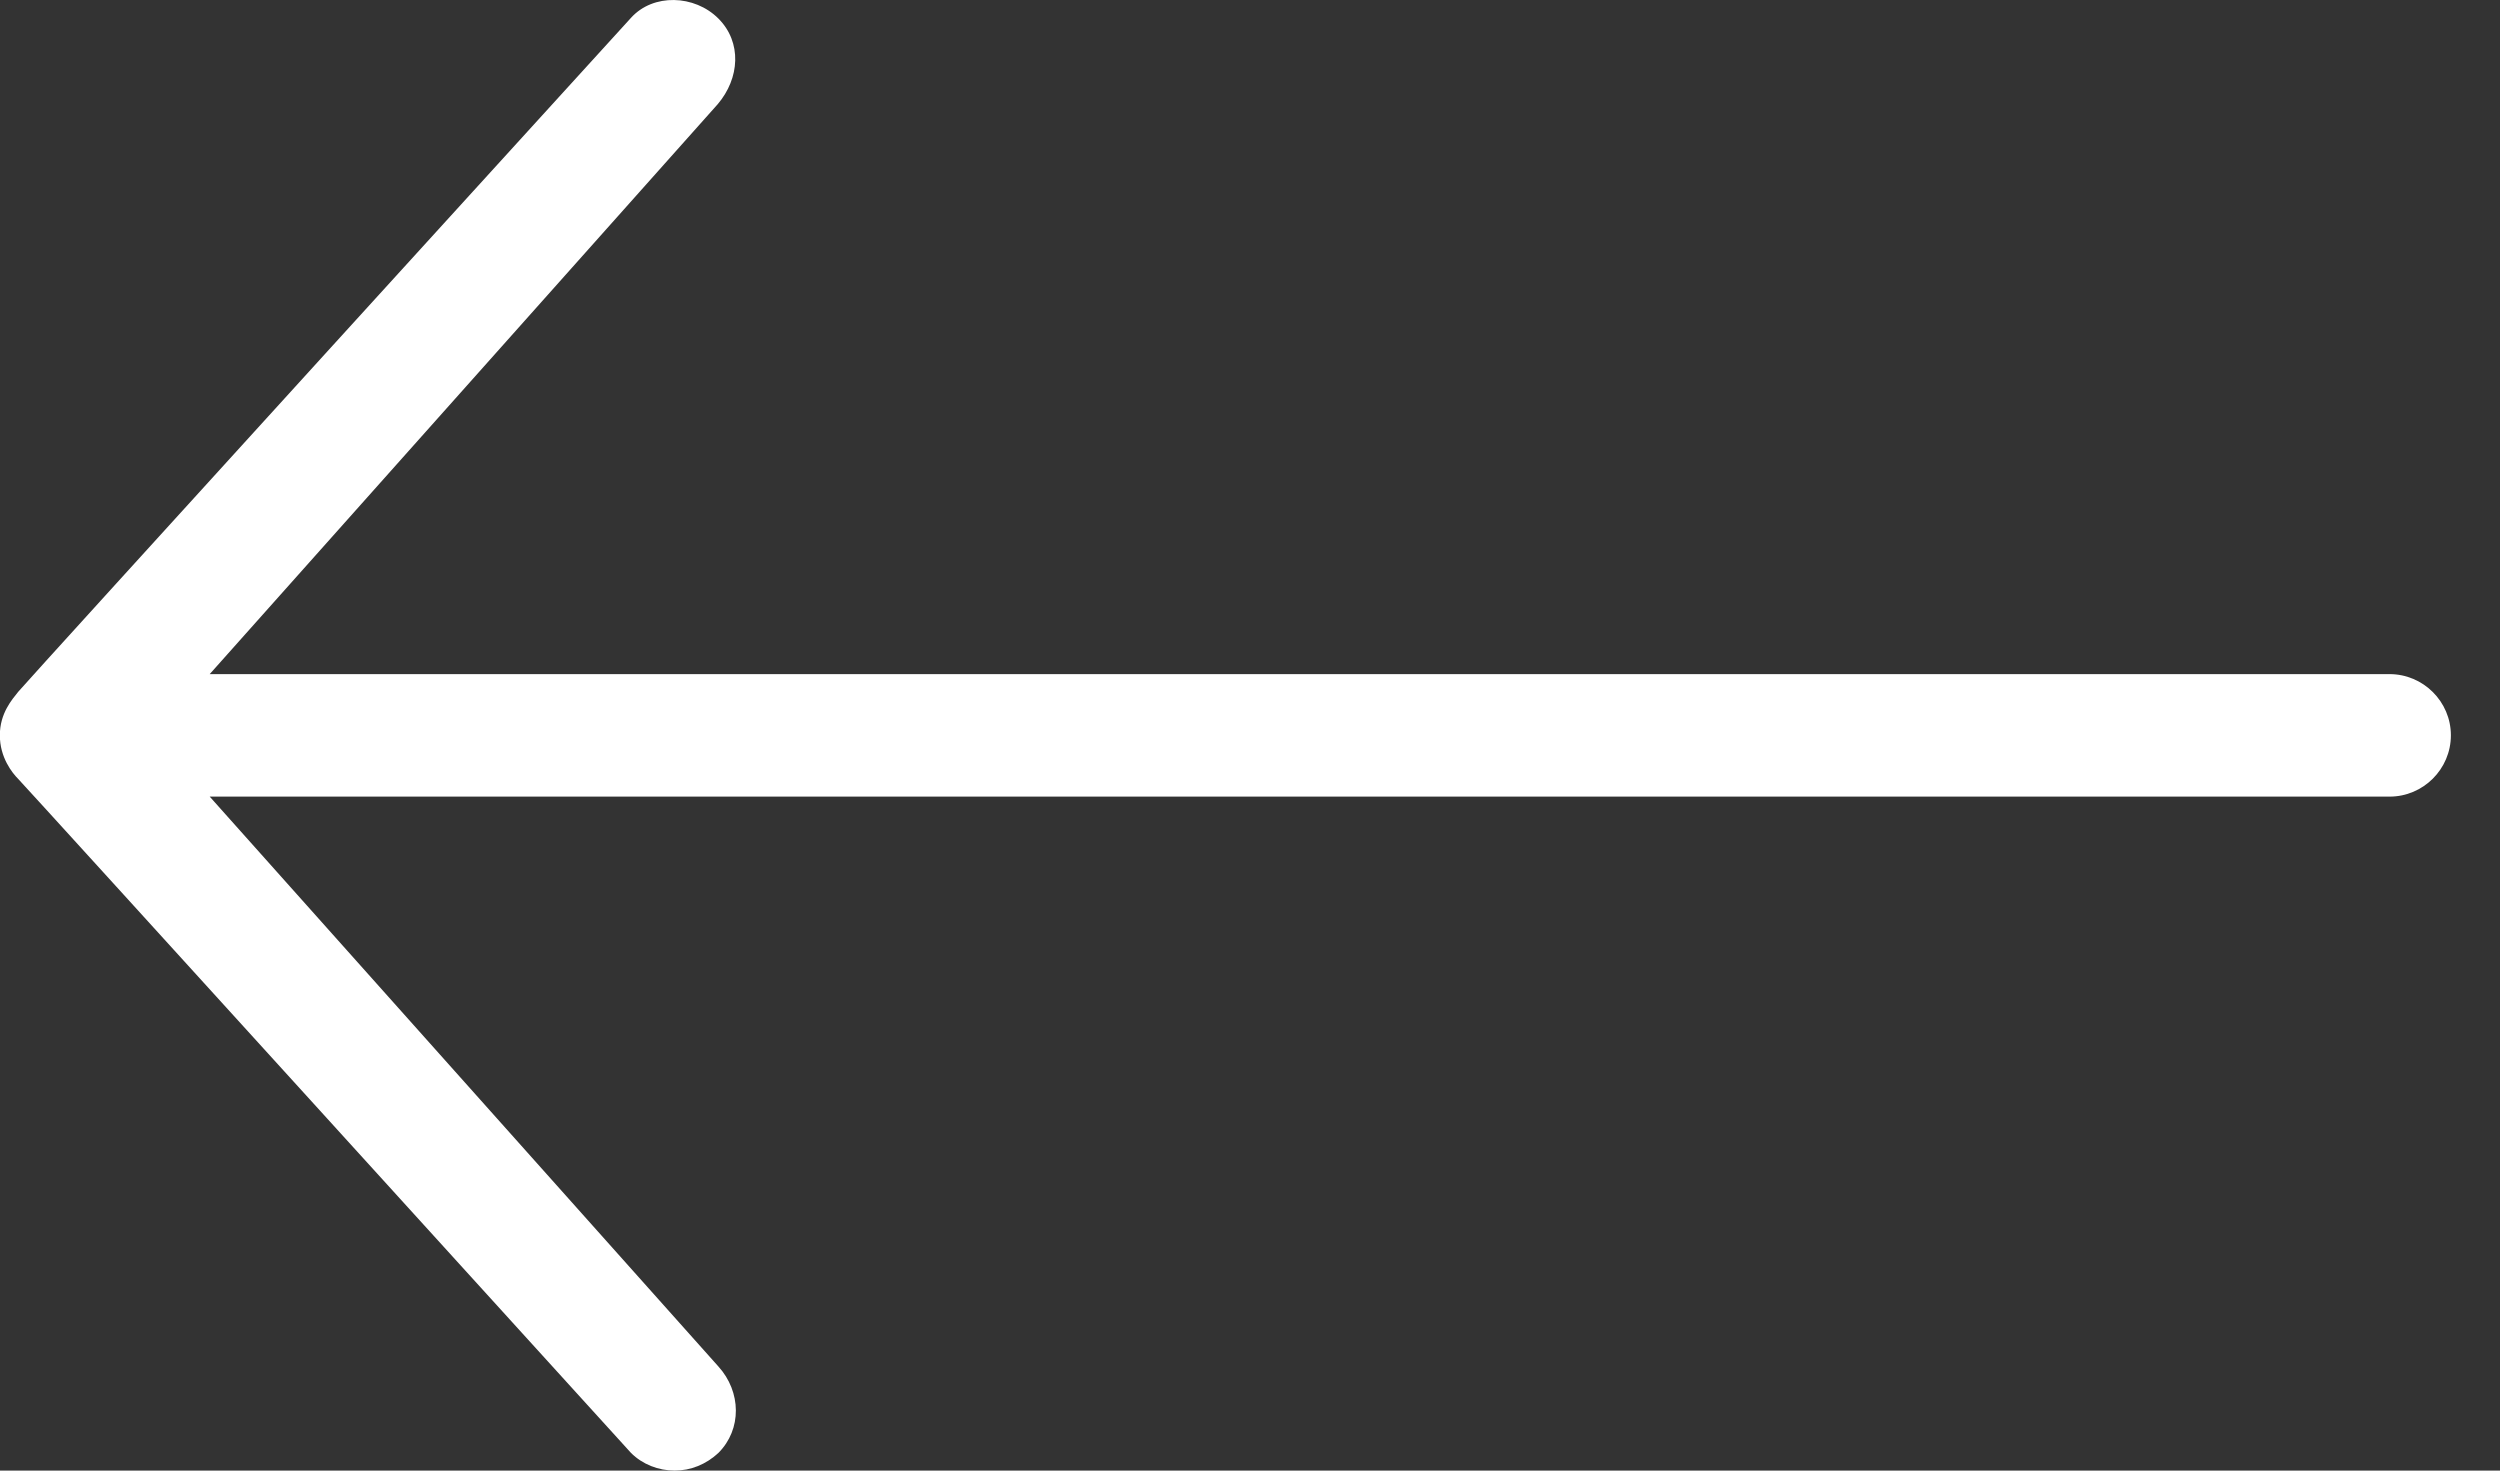 <?xml version="1.0" encoding="UTF-8"?>
<svg width="17px" height="10px" viewBox="0 0 17 10" version="1.1" xmlns="http://www.w3.org/2000/svg" xmlns:xlink="http://www.w3.org/1999/xlink">
    <rect x="0" y="0" width="17" height="10" fill="#333333" stroke="none"/>
    <!-- Generator: Sketch 42 (36781) - http://www.bohemiancoding.com/sketch -->
    <title>Shape Copy 3</title>
    <desc>Created with Sketch.</desc>
    <defs></defs>
    <g id="Desktop" stroke="none" stroke-width="1" fill="none" fill-rule="evenodd">
        <g id="CMS-3" transform="translate(-145, -128)" fill="#FFFFFF">
            <g id="back" transform="translate(145, 123)">
                <path d="M11.781,14.292 L15.24,10.417 L0.417,10.417 C0.188,10.417 1.70530257e-13,10.23 1.70530257e-13,10 C1.70530257e-13,9.771 0.188,9.584 0.417,9.584 L15.24,9.584 L11.786,5.709 C11.635,5.532 11.62,5.287 11.781,5.126 C11.943,4.964 12.224,4.954 12.375,5.121 C12.375,5.121 16.5,9.651 16.542,9.704 C16.583,9.756 16.667,9.849 16.667,10 C16.667,10.151 16.583,10.256 16.542,10.297 C16.5,10.339 12.375,14.88 12.375,14.88 C12.297,14.958 12.188,15 12.078,15 C11.969,15 11.865,14.958 11.781,14.88 C11.62,14.719 11.625,14.464 11.781,14.292 Z" id="Shape-Copy-3" transform="translate(8.333, 10) scale(-1, 1) translate(-8.333, -10) "></path>
            </g>
        </g>
    </g>
</svg>